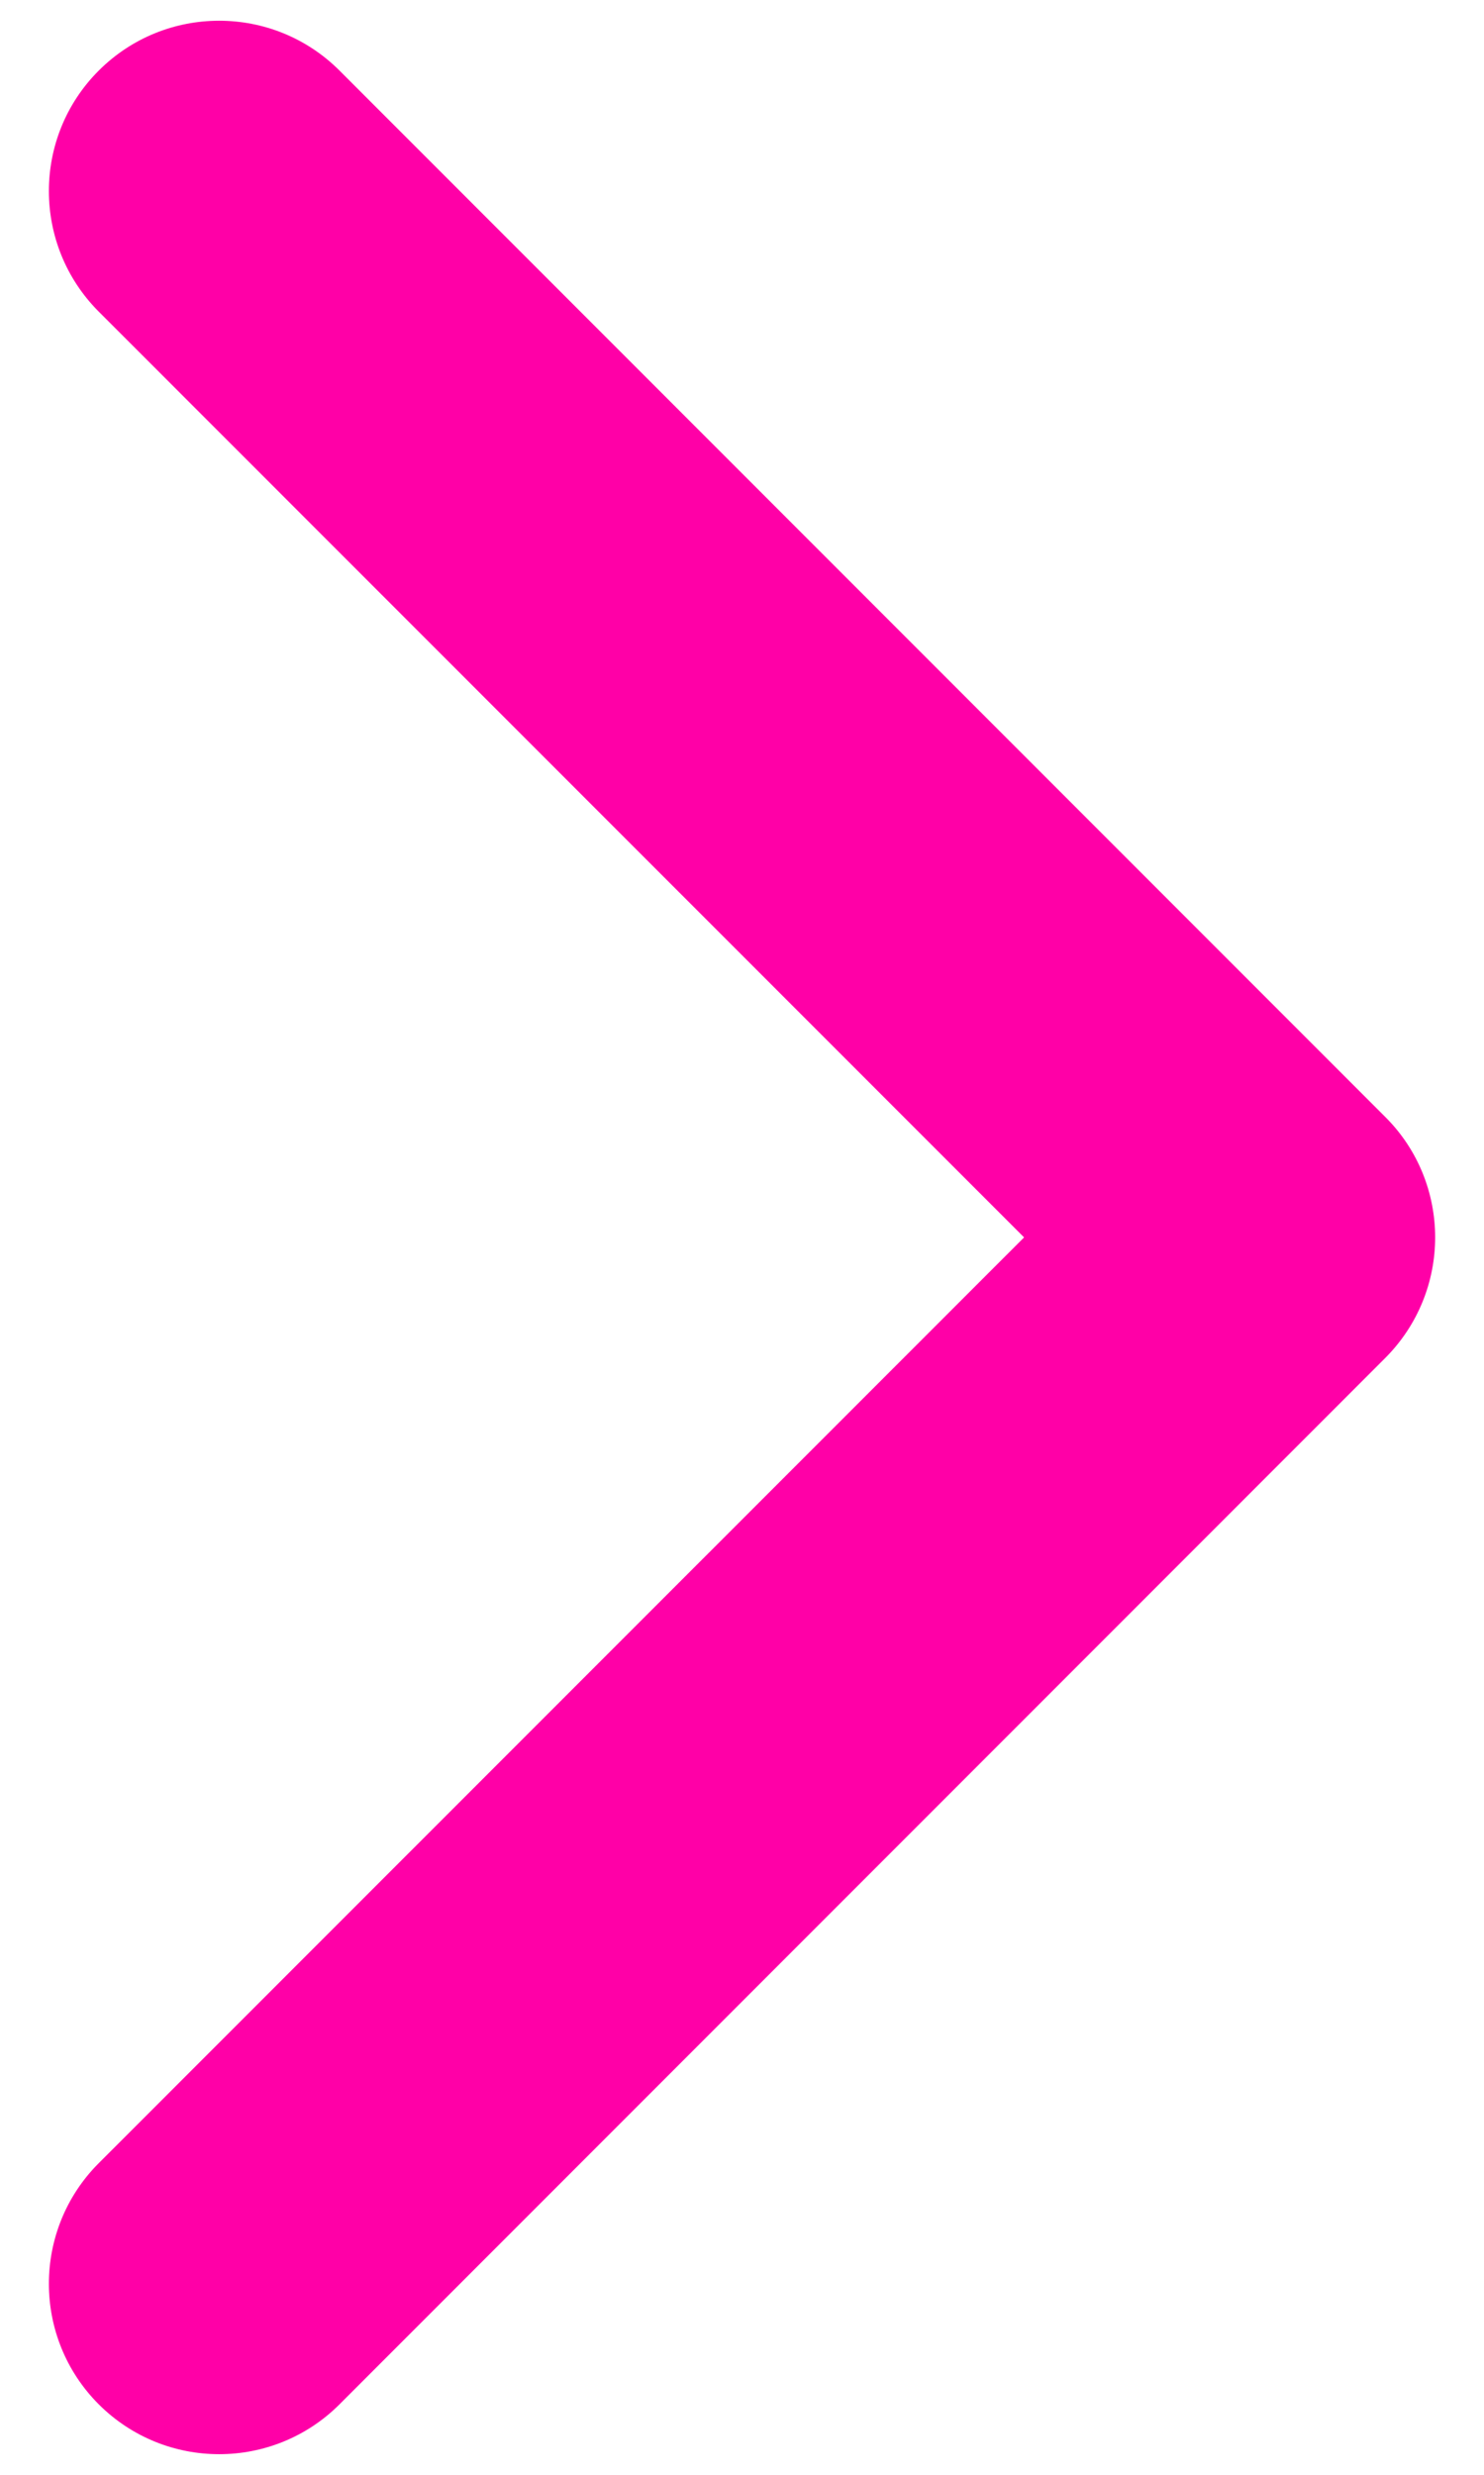 <svg width="12" height="20" viewBox="0 0 12 20" fill="none" xmlns="http://www.w3.org/2000/svg">
<path d="M11.605 10C11.605 10.353 11.47 10.705 11.202 10.974L2.746 19.43C2.208 19.968 1.336 19.968 0.798 19.43C0.261 18.892 0.261 18.02 0.798 17.482L8.281 10L0.798 2.518C0.261 1.98 0.261 1.108 0.798 0.571C1.336 0.033 2.208 0.033 2.746 0.571L11.202 9.027C11.471 9.295 11.605 9.648 11.605 10Z" fill="#FF00A7"/>
</svg>
